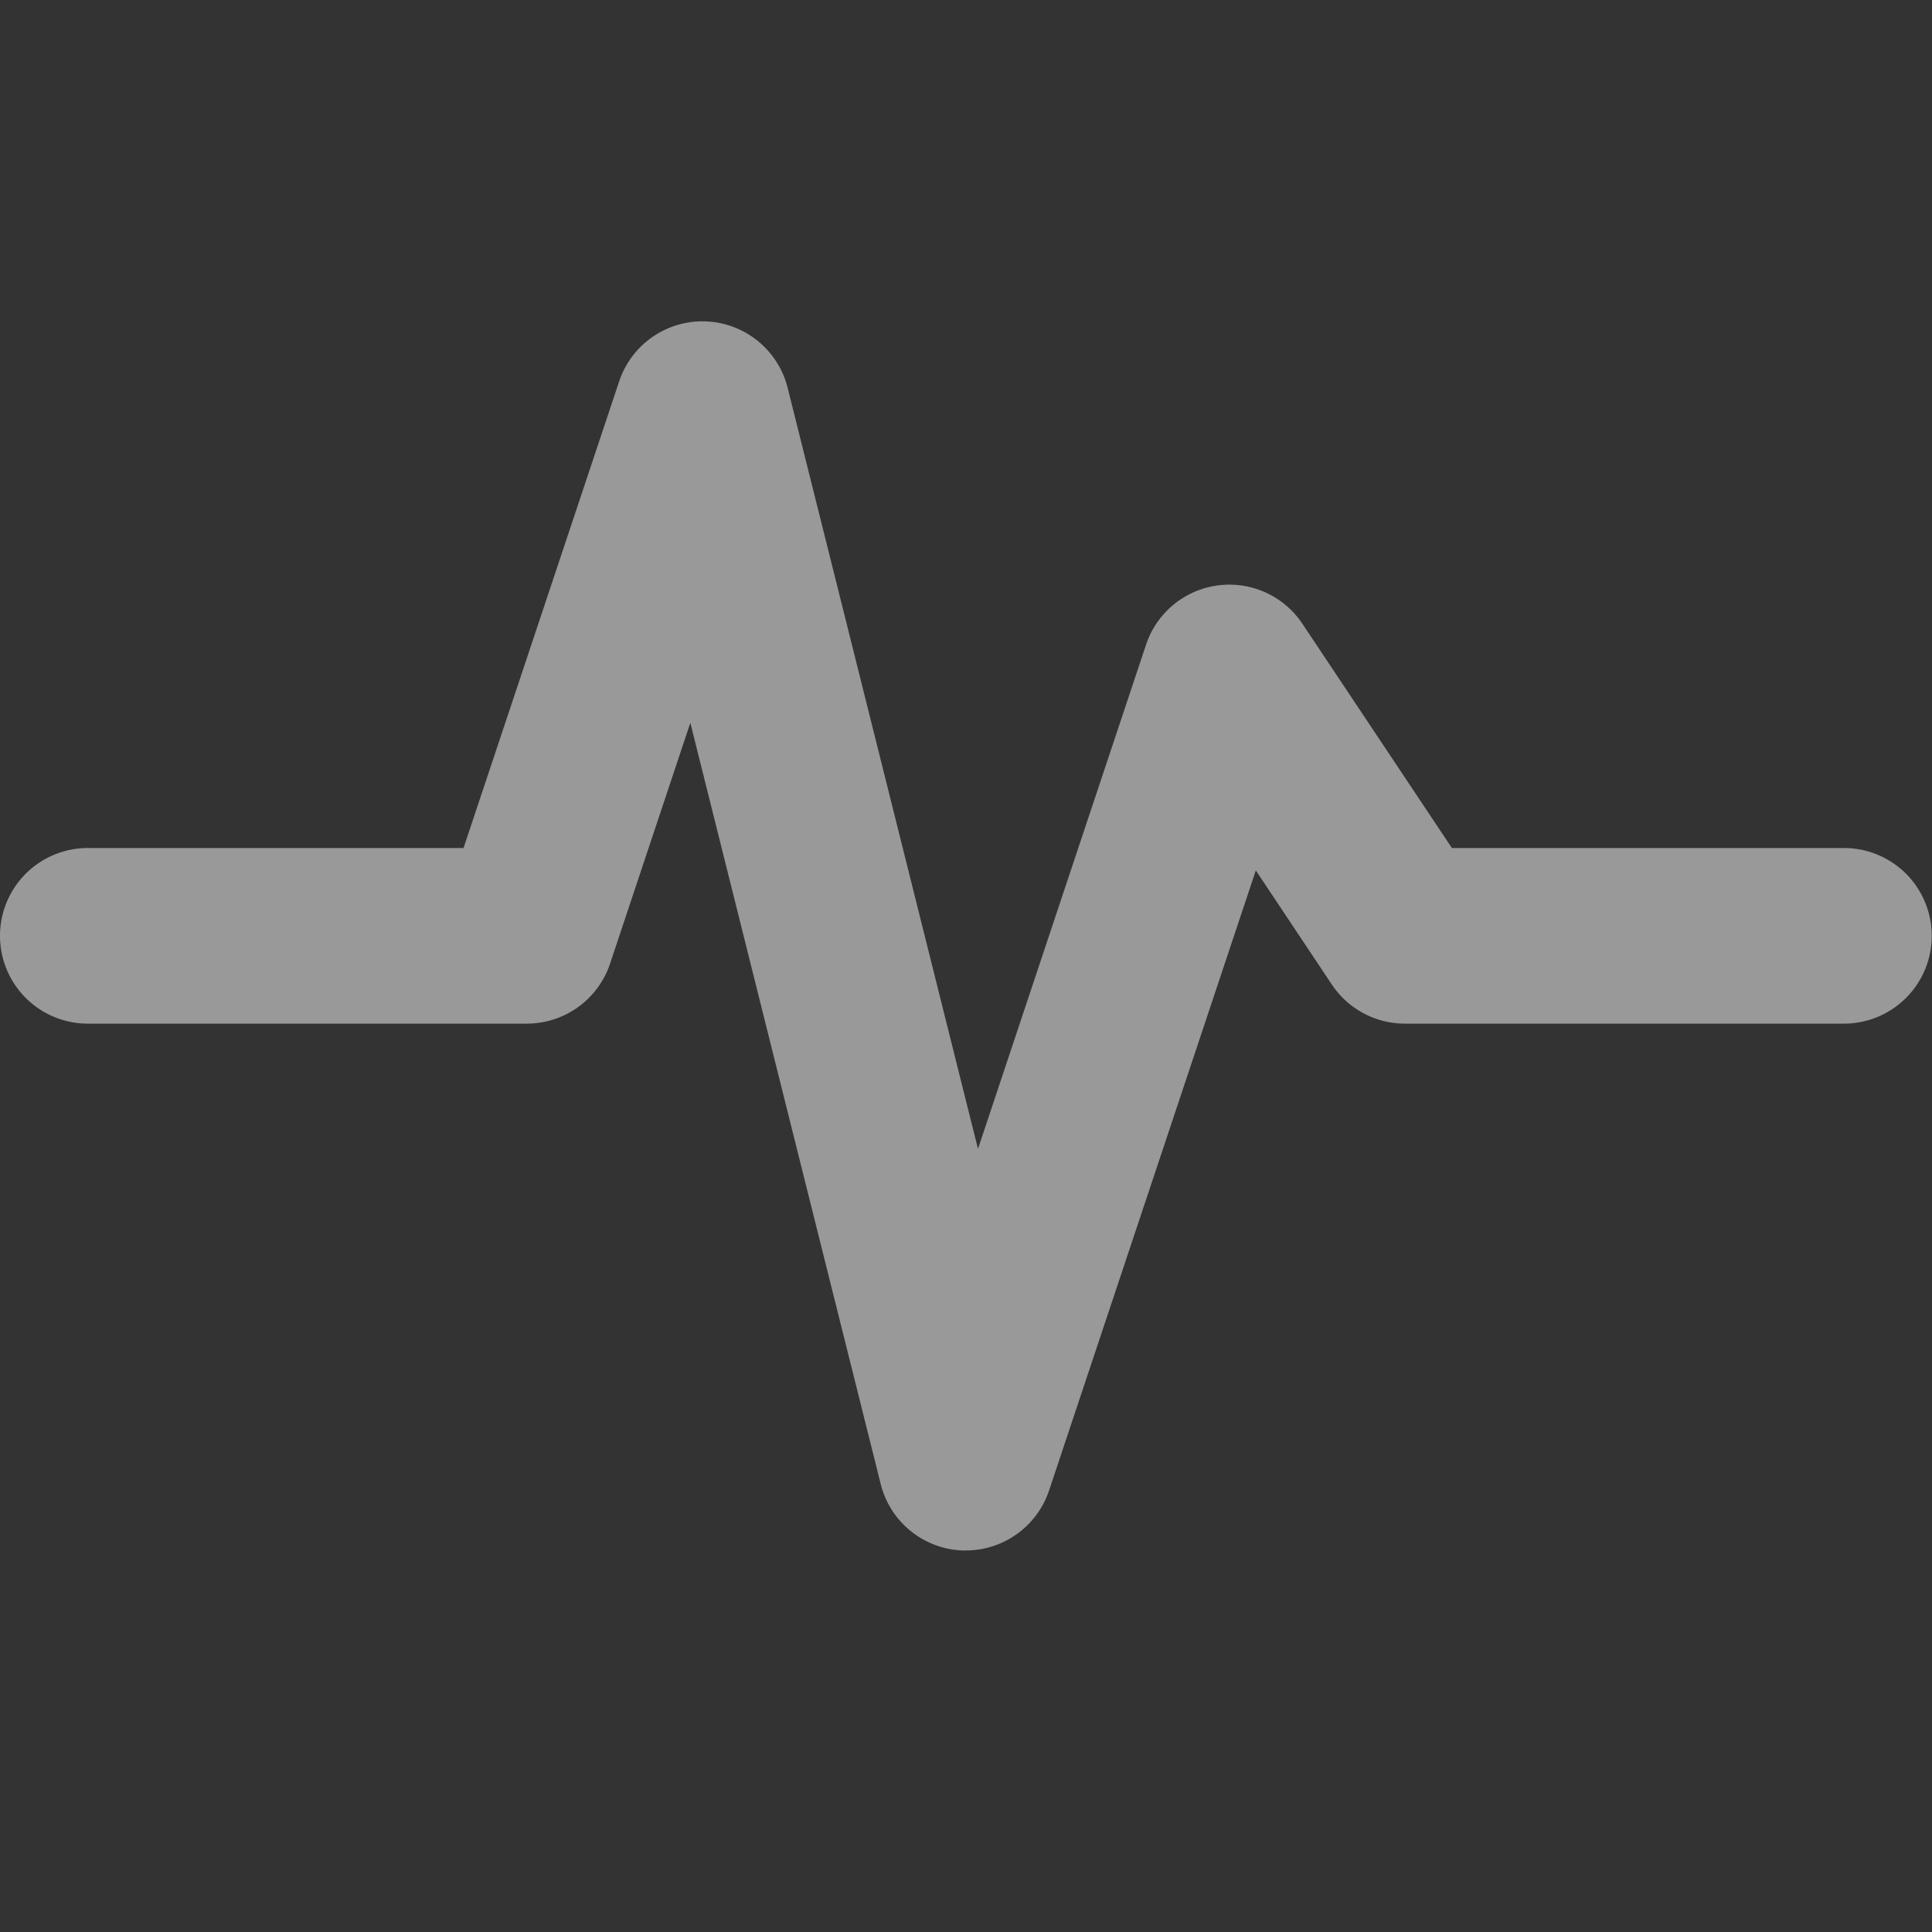 <?xml version="1.0" encoding="UTF-8" standalone="no"?>
<!-- Created with Inkscape (http://www.inkscape.org/) -->

<svg
   width="200"
   height="200"
   viewBox="0 0 52.917 52.917"
   version="1.1"
   id="svg1"
   inkscape:version="1.3 (0e150ed6c4, 2023-07-21)"
   sodipodi:docname="pulse.svg"
   xml:space="preserve"
   xmlns:inkscape="http://www.inkscape.org/namespaces/inkscape"
   xmlns:sodipodi="http://sodipodi.sourceforge.net/DTD/sodipodi-0.dtd"
   xmlns="http://www.w3.org/2000/svg"
   xmlns:svg="http://www.w3.org/2000/svg"><rect x="0" y="0" width="52.917" height="52.917" fill="#333333" stroke="none"/><sodipodi:namedview
     id="namedview1"
     pagecolor="#ffffff"
     bordercolor="#000000"
     borderopacity="0.29"
     inkscape:showpageshadow="2"
     inkscape:pageopacity="0.0"
     inkscape:pagecheckerboard="false"
     inkscape:deskcolor="#d1d1d1"
     inkscape:document-units="mm"
     inkscape:zoom="1.0406414"
     inkscape:cx="301.25653"
     inkscape:cy="228.22464"
     inkscape:window-width="1920"
     inkscape:window-height="1048"
     inkscape:window-x="1920"
     inkscape:window-y="0"
     inkscape:window-maximized="1"
     inkscape:current-layer="svg1" /><defs
     id="defs1"><style
       id="style188">.cls-1{fill:none;stroke:#ffffff;stroke-miterlimit:10;stroke-width:1.91px;}</style><style
       id="style188-5">.cls-1{fill:none;stroke:#ffffff;stroke-miterlimit:10;stroke-width:1.91px;}</style></defs><g
     style="fill:#ffffff"
     id="g1"
     transform="matrix(2.405,0,0,2.405,-2.405,-3.228)"><g
       id="SVGRepo_bgCarrier"
       stroke-width="0" /><g
       id="SVGRepo_tracerCarrier"
       stroke-linecap="round"
       stroke-linejoin="round" /><g
       id="SVGRepo_iconCarrier"
       style="opacity:0.5"><path
         d="m 23,12 a 1,1 0 0 1 -1,1 h -5 a 1,1 0 0 1 -0.832,-0.445 l -0.866,-1.3 -2.354,7.06 A 1,1 0 0 1 12,19 H 11.962 A 1,1 0 0 1 11.03,18.243 L 8.862,9.574 7.948,12.316 A 1,1 0 0 1 7,13 H 2 A 1,1 0 0 1 2,11 H 6.279 L 8.052,5.684 A 1,1 0 0 1 9.97,5.758 l 2.168,8.668 1.914,-5.742 a 1,1 0 0 1 1.78,-0.239 L 17.535,11 H 22 a 1,1 0 0 1 1,1 z"
         id="path1497" /></g></g></svg>
